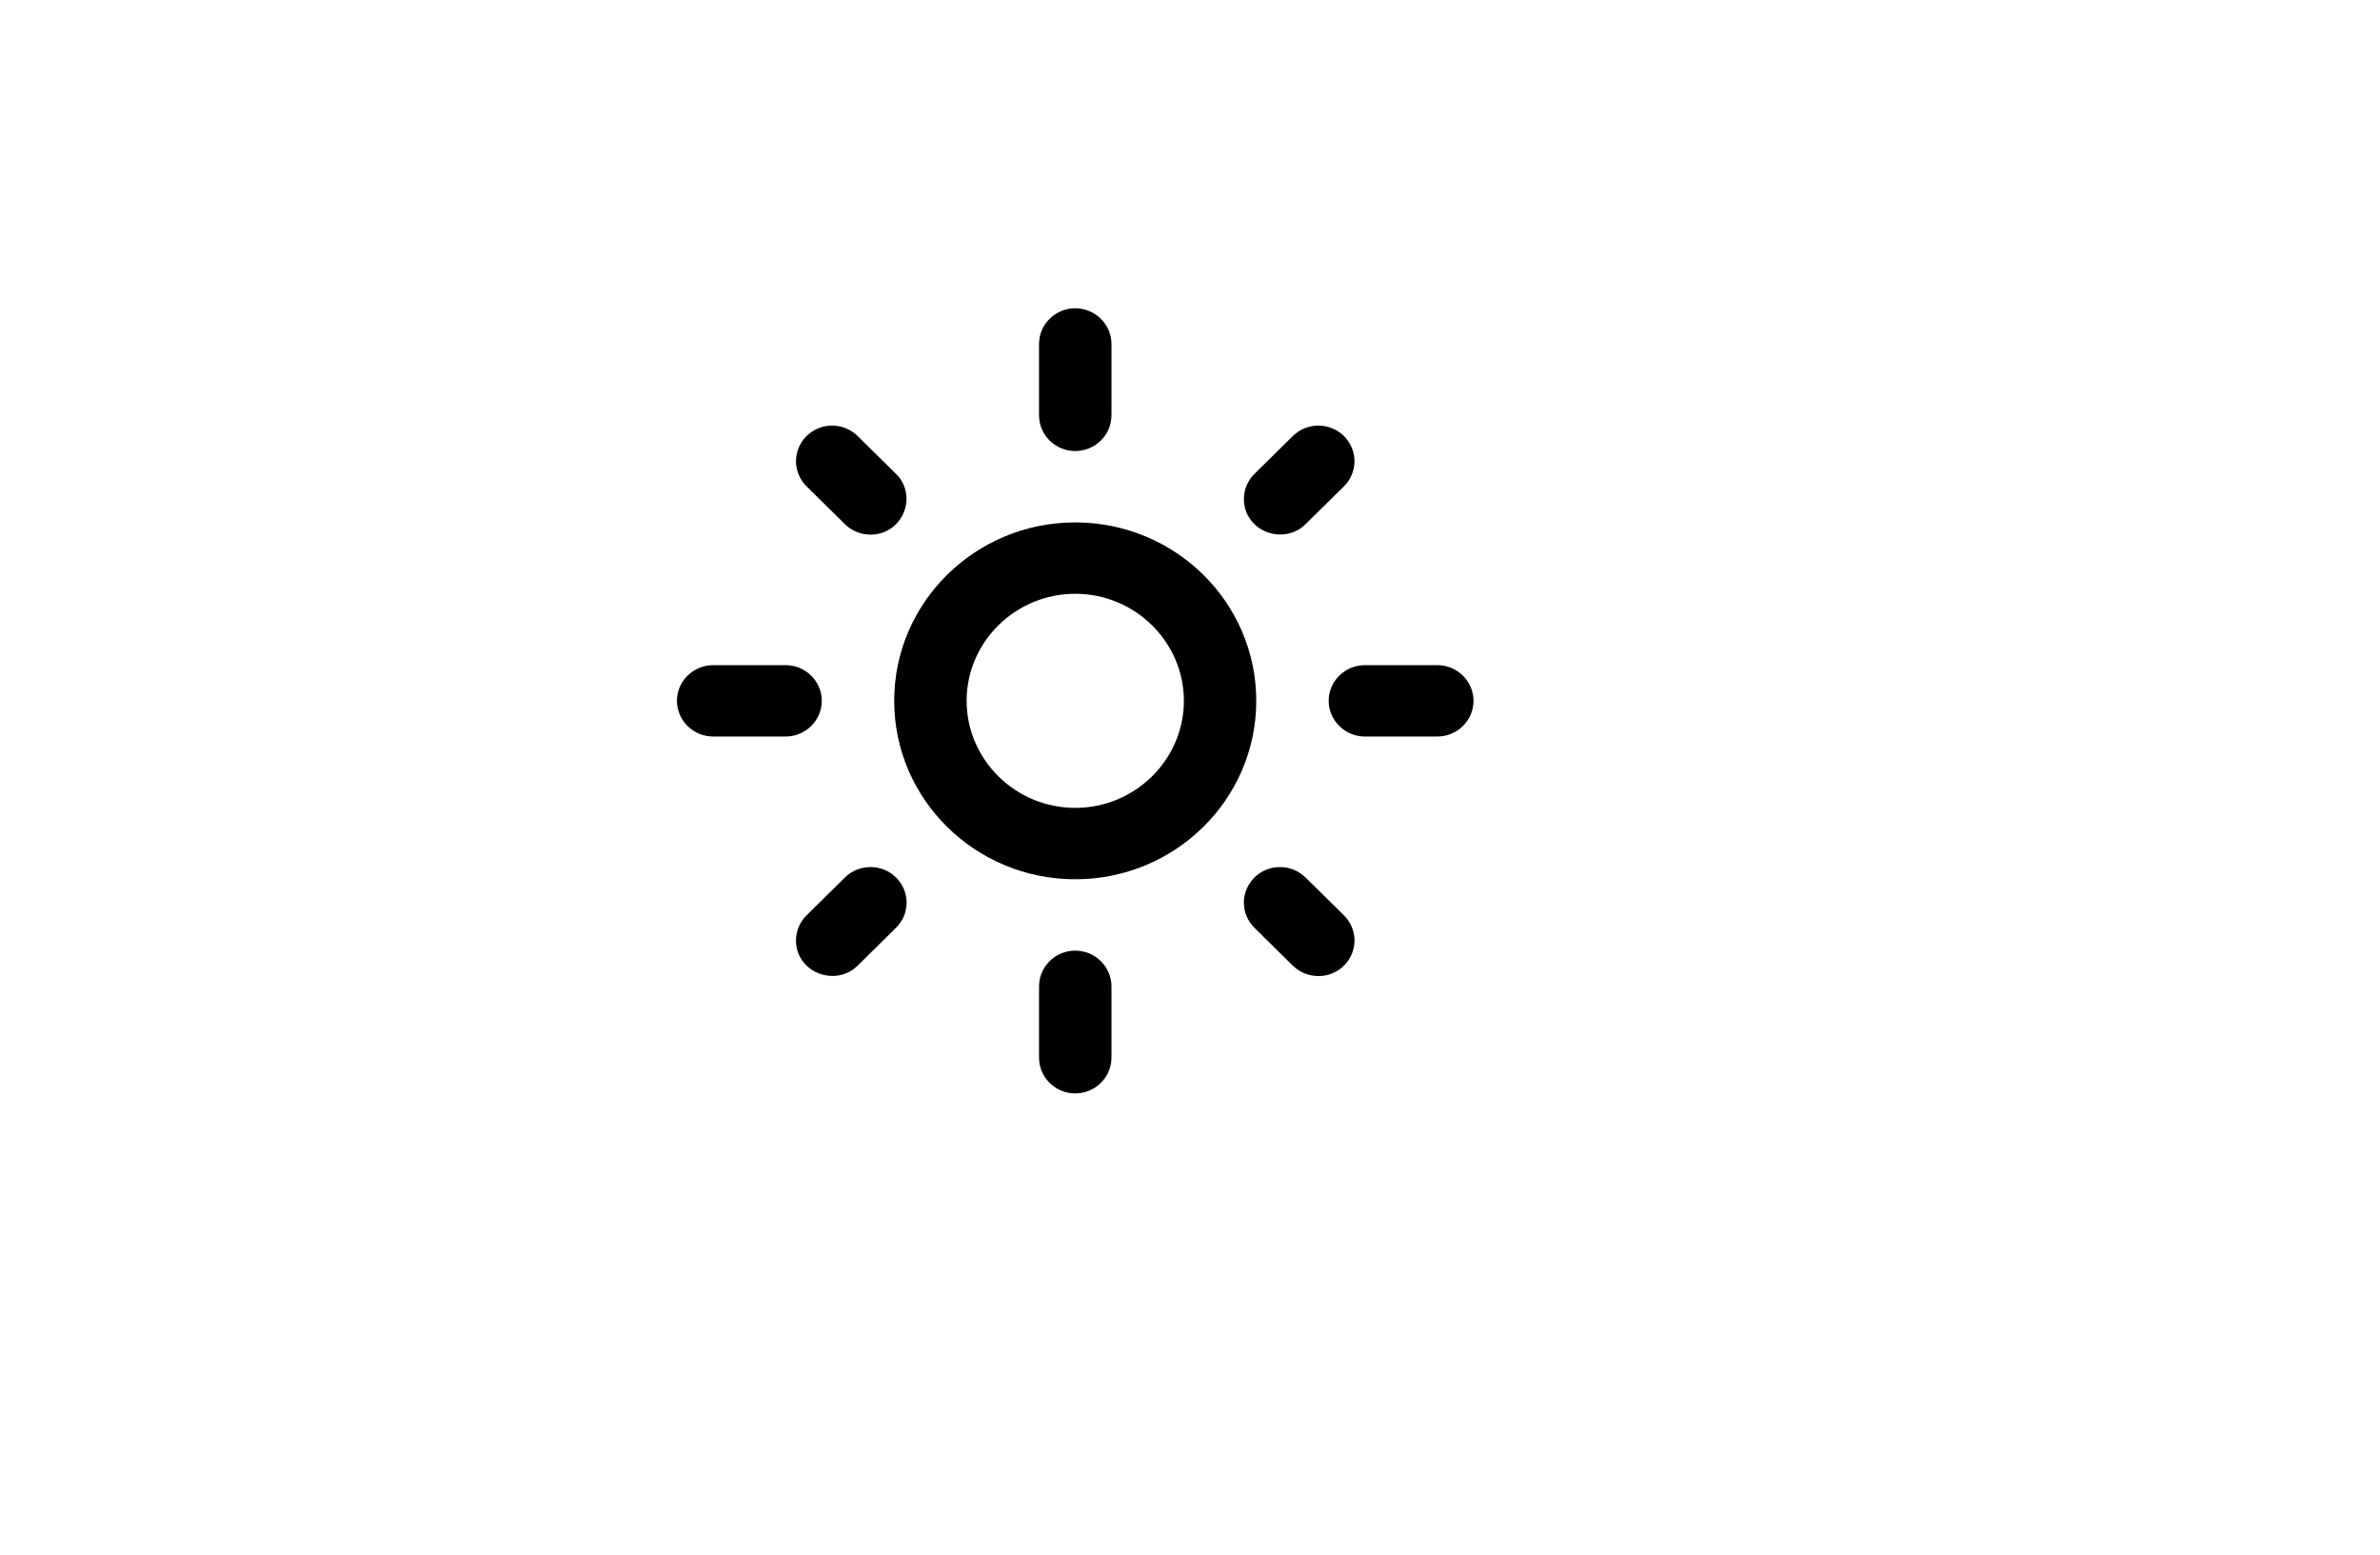 <svg width="49" height="32" viewBox="0 0 49 32" fill="none" xmlns="http://www.w3.org/2000/svg">
<g filter="url(#filter0_d_267_41)">
<rect width="43.981" height="27.913" transform="matrix(1 -0.002 0.002 1 0 0.087)" fill="white"/>
</g>
<g clip-path="url(#clip0_267_41)">
<path d="M22.137 12.222C23.367 12.222 24.374 13.213 24.374 14.425C24.374 15.637 23.367 16.629 22.137 16.629C20.907 16.629 19.901 15.637 19.901 14.425C19.901 13.213 20.907 12.222 22.137 12.222ZM22.137 10.753C20.08 10.753 18.41 12.398 18.41 14.425C18.41 16.453 20.08 18.098 22.137 18.098C24.195 18.098 25.864 16.453 25.864 14.425C25.864 12.398 24.195 10.753 22.137 10.753ZM14.683 15.16H16.174C16.584 15.16 16.919 14.829 16.919 14.425C16.919 14.021 16.584 13.691 16.174 13.691H14.683C14.273 13.691 13.937 14.021 13.937 14.425C13.937 14.829 14.273 15.16 14.683 15.16ZM28.101 15.16H29.592C30.002 15.16 30.337 14.829 30.337 14.425C30.337 14.021 30.002 13.691 29.592 13.691H28.101C27.691 13.691 27.355 14.021 27.355 14.425C27.355 14.829 27.691 15.16 28.101 15.16ZM21.392 7.08V8.549C21.392 8.953 21.727 9.284 22.137 9.284C22.547 9.284 22.883 8.953 22.883 8.549V7.08C22.883 6.676 22.547 6.345 22.137 6.345C21.727 6.345 21.392 6.676 21.392 7.08ZM21.392 20.302V21.771C21.392 22.175 21.727 22.506 22.137 22.506C22.547 22.506 22.883 22.175 22.883 21.771V20.302C22.883 19.898 22.547 19.567 22.137 19.567C21.727 19.567 21.392 19.898 21.392 20.302ZM17.657 8.975C17.588 8.907 17.506 8.853 17.416 8.816C17.326 8.779 17.229 8.76 17.132 8.76C17.034 8.76 16.937 8.779 16.847 8.816C16.757 8.853 16.675 8.907 16.606 8.975C16.537 9.043 16.482 9.124 16.445 9.213C16.407 9.302 16.388 9.397 16.388 9.493C16.388 9.589 16.407 9.684 16.445 9.773C16.482 9.862 16.537 9.943 16.606 10.011L17.396 10.79C17.687 11.076 18.164 11.076 18.447 10.79C18.731 10.503 18.738 10.033 18.447 9.754L17.657 8.975ZM26.878 18.061C26.809 17.993 26.727 17.939 26.637 17.902C26.547 17.866 26.45 17.847 26.353 17.847C26.255 17.847 26.159 17.866 26.068 17.902C25.978 17.939 25.896 17.993 25.827 18.061C25.758 18.129 25.703 18.21 25.666 18.299C25.628 18.388 25.609 18.483 25.609 18.579C25.609 18.675 25.628 18.771 25.666 18.86C25.703 18.948 25.758 19.029 25.827 19.097L26.617 19.876C26.908 20.162 27.385 20.162 27.669 19.876C27.738 19.808 27.792 19.727 27.83 19.638C27.867 19.549 27.887 19.454 27.887 19.358C27.887 19.262 27.867 19.166 27.83 19.078C27.792 18.989 27.738 18.908 27.669 18.84L26.878 18.061ZM27.669 10.011C27.738 9.943 27.792 9.862 27.83 9.773C27.867 9.684 27.887 9.589 27.887 9.493C27.887 9.397 27.867 9.302 27.83 9.213C27.792 9.124 27.738 9.043 27.669 8.975C27.599 8.907 27.518 8.853 27.427 8.816C27.337 8.779 27.241 8.76 27.143 8.76C27.045 8.76 26.949 8.779 26.858 8.816C26.768 8.853 26.686 8.907 26.617 8.975L25.827 9.754C25.537 10.04 25.537 10.51 25.827 10.79C26.118 11.069 26.595 11.076 26.878 10.79L27.669 10.011ZM18.447 19.097C18.516 19.029 18.571 18.948 18.609 18.86C18.646 18.771 18.665 18.675 18.665 18.579C18.665 18.483 18.646 18.388 18.609 18.299C18.571 18.21 18.516 18.129 18.447 18.061C18.378 17.993 18.296 17.939 18.206 17.902C18.116 17.866 18.019 17.847 17.922 17.847C17.824 17.847 17.727 17.866 17.637 17.902C17.547 17.939 17.465 17.993 17.396 18.061L16.606 18.84C16.315 19.127 16.315 19.597 16.606 19.876C16.897 20.155 17.374 20.162 17.657 19.876L18.447 19.097Z" fill="black"/>
</g>
<defs>
<filter id="filter0_d_267_41" x="0" y="-3.05176e-05" width="48.038" height="32" filterUnits="userSpaceOnUse" color-interpolation-filters="sRGB">
<feFlood flood-opacity="0" result="BackgroundImageFix"/>
<feColorMatrix in="SourceAlpha" type="matrix" values="0 0 0 0 0 0 0 0 0 0 0 0 0 0 0 0 0 0 127 0" result="hardAlpha"/>
<feOffset dx="2" dy="2"/>
<feGaussianBlur stdDeviation="1"/>
<feComposite in2="hardAlpha" operator="out"/>
<feColorMatrix type="matrix" values="0 0 0 0 0 0 0 0 0 0 0 0 0 0 0 0 0 0 0.1 0"/>
<feBlend mode="normal" in2="BackgroundImageFix" result="effect1_dropShadow_267_41"/>
<feBlend mode="normal" in="SourceGraphic" in2="effect1_dropShadow_267_41" result="shape"/>
</filter>
<clipPath id="clip0_267_41">
<rect width="17.891" height="17.629" fill="white" transform="translate(13.192 5.611)"/>
</clipPath>
</defs>
</svg>
